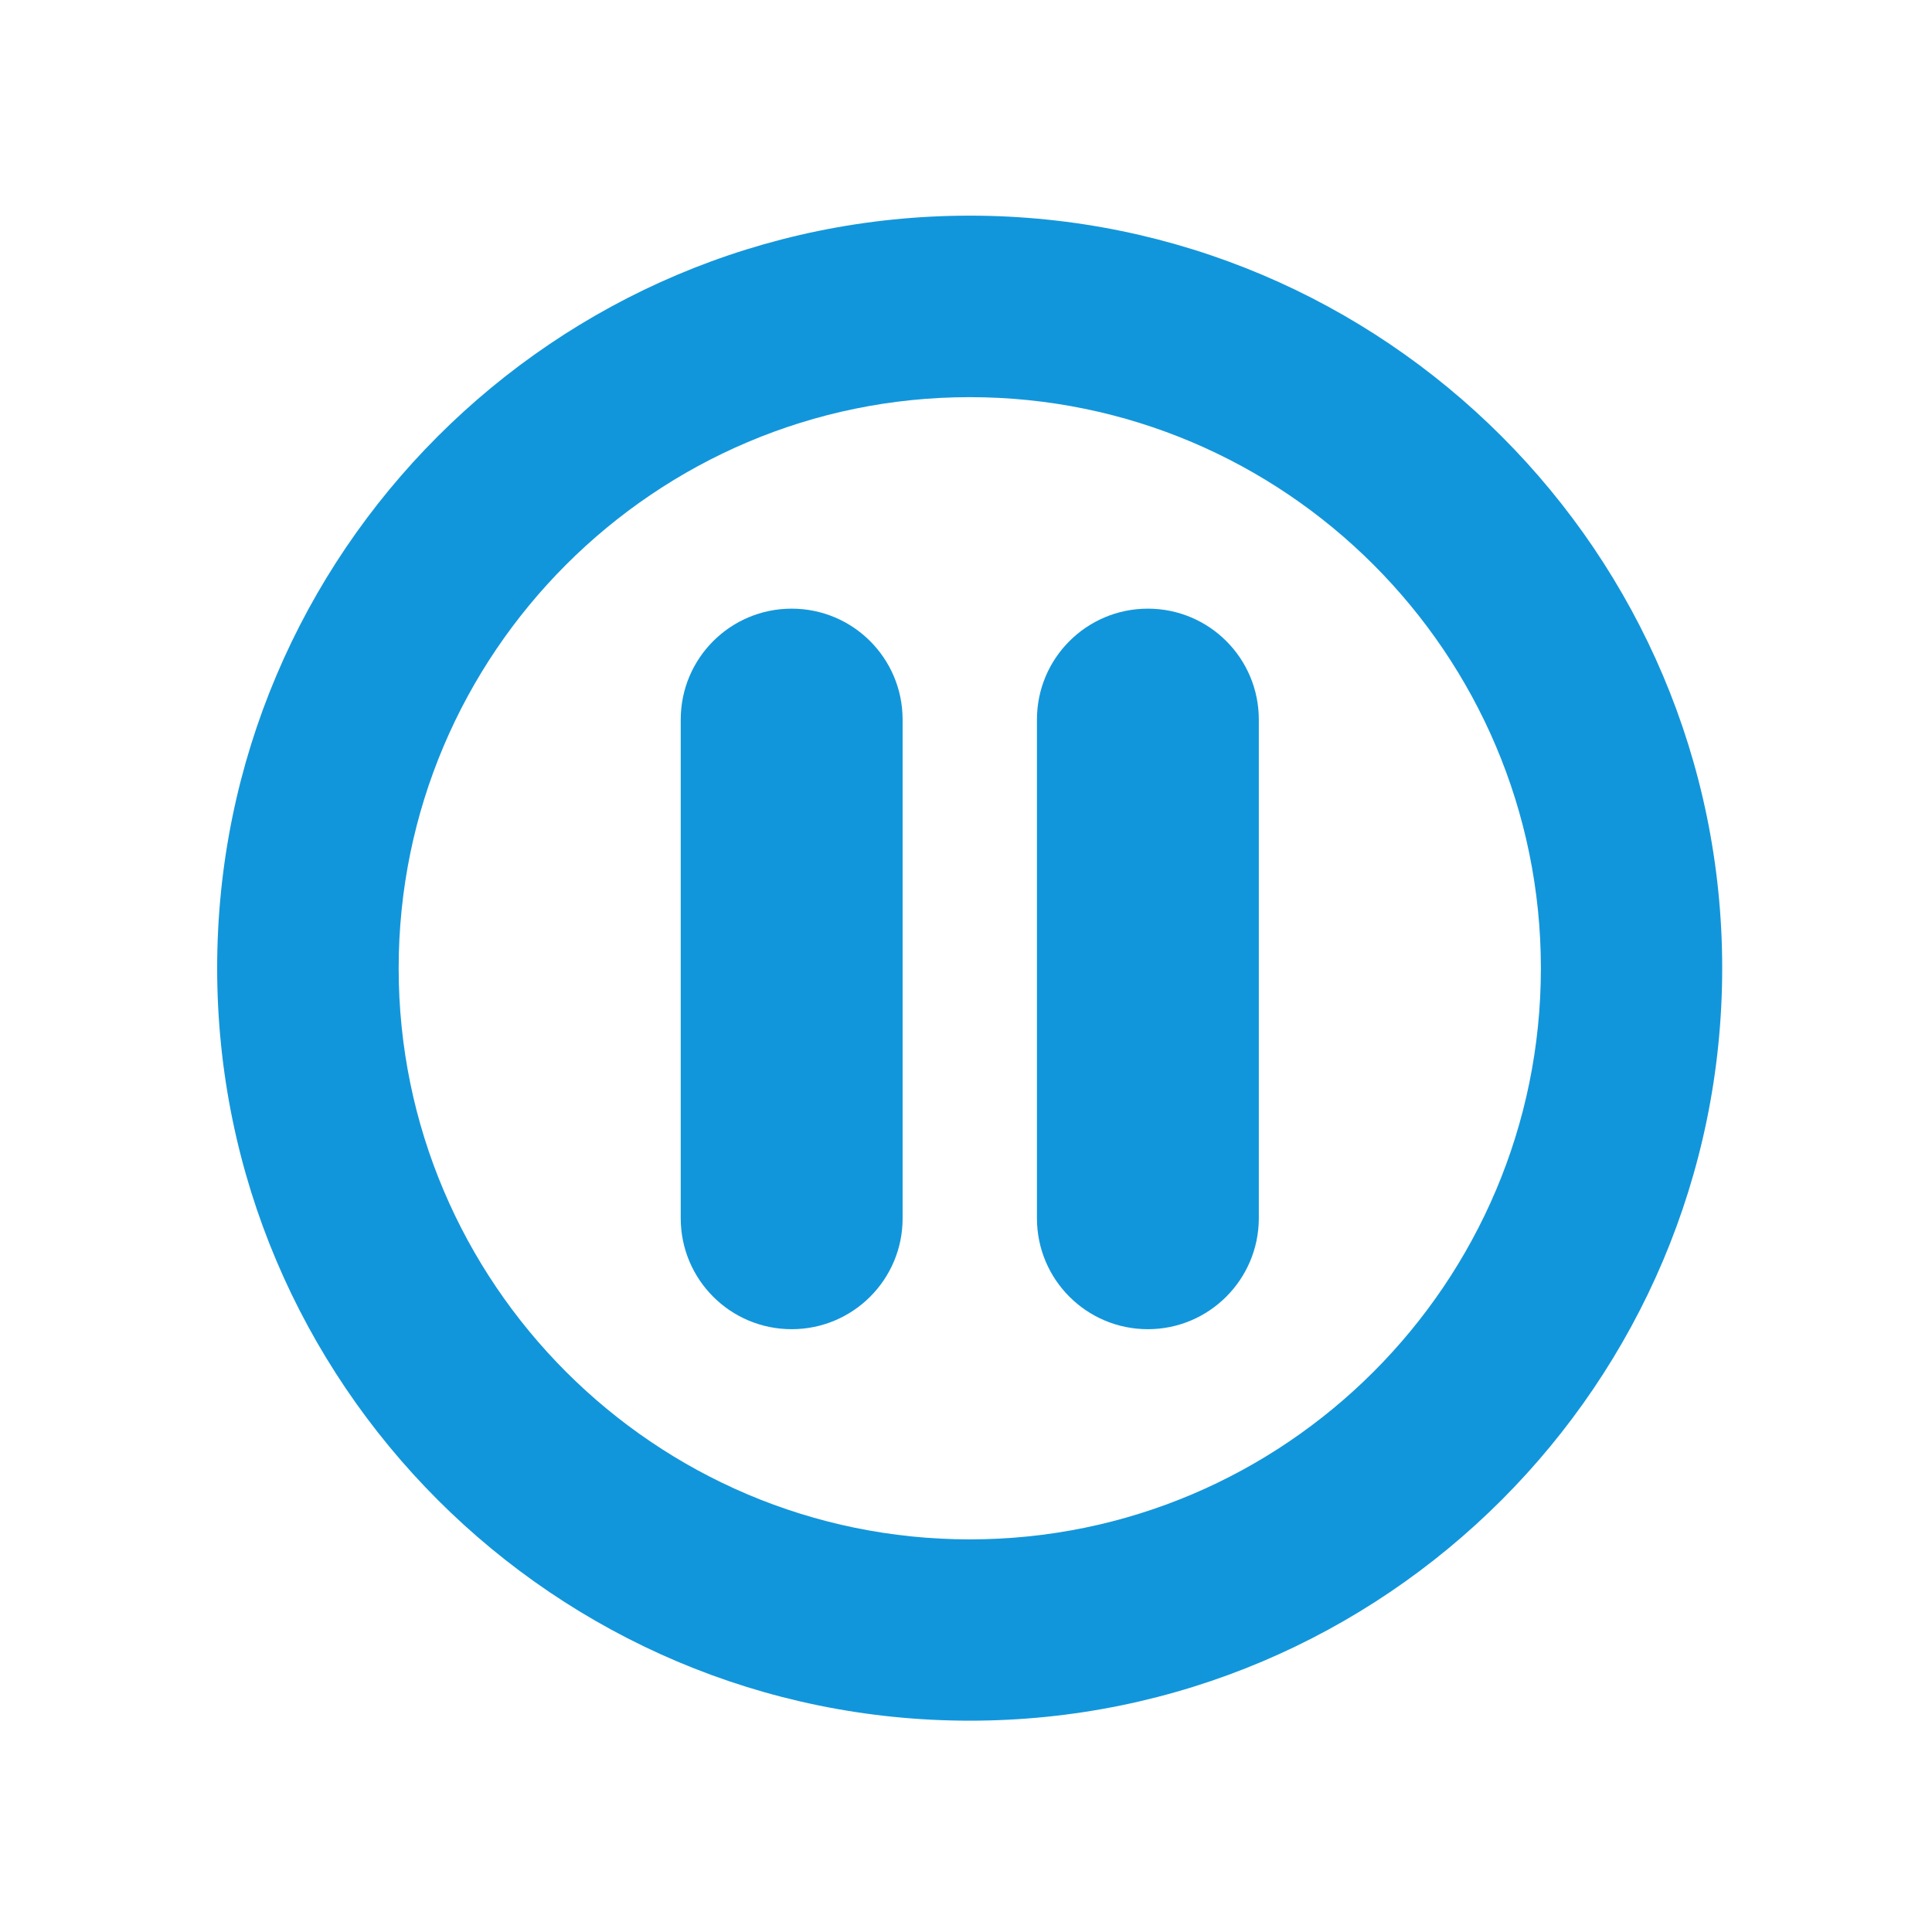 <?xml version="1.0" standalone="no"?><!DOCTYPE svg PUBLIC "-//W3C//DTD SVG 1.1//EN" "http://www.w3.org/Graphics/SVG/1.1/DTD/svg11.dtd"><svg t="1754792486670" class="icon" viewBox="0 0 1024 1024" version="1.1" xmlns="http://www.w3.org/2000/svg" p-id="2181" xmlns:xlink="http://www.w3.org/1999/xlink" width="256" height="256"><path d="M514 912c-219.9 0-398.9-178.9-398.9-398.9 0-219.9 178.9-398.8 398.9-398.8 219.9 0 398.8 178.9 398.8 398.8 0 220-178.9 398.9-398.8 398.9z m0-701.5c-166.9 0-302.7 135.8-302.7 302.7S347.1 815.9 514 815.9s302.7-135.8 302.7-302.7S680.9 210.5 514 210.5z" fill="#1296db" p-id="2182"></path><path d="M419.6 704.5c-32.5 0-58.8-26.3-58.8-58.8V381.4c0-32.5 26.3-58.8 58.8-58.8s58.8 26.3 58.8 58.8v264.4c0 32.4-26.3 58.7-58.8 58.7zM608.4 704.5c-32.5 0-58.8-26.3-58.8-58.8V381.4c0-32.5 26.3-58.8 58.8-58.8s58.8 26.3 58.8 58.8v264.4c-0.1 32.4-26.4 58.7-58.8 58.7z" fill="#1296db" p-id="2183"></path></svg>